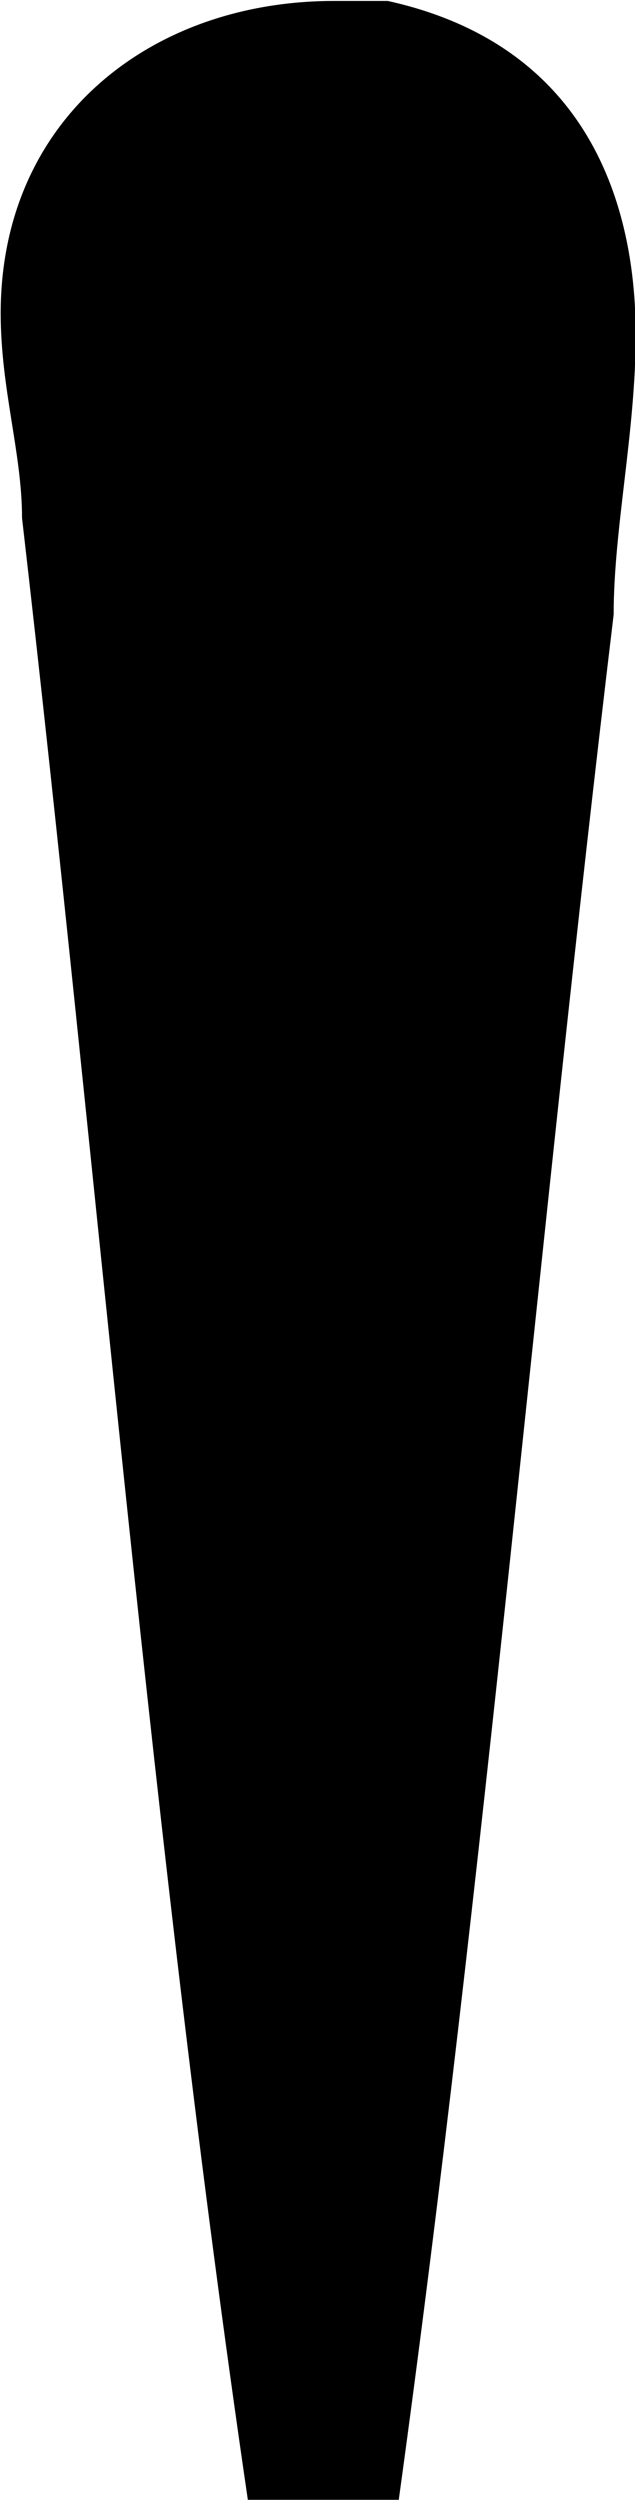 <svg xmlns="http://www.w3.org/2000/svg" xmlns:xlink="http://www.w3.org/1999/xlink" width="1.229" height="4.833" viewBox="0 0 0.922 3.625"><svg overflow="visible" x="148.712" y="134.765" transform="translate(-150.18 -133.78)"><path style="stroke:none" d="M1.828 2.64h.219c.125-.906.203-1.828.312-2.734 0-.125.032-.265.032-.406 0-.203-.079-.422-.36-.484h-.078c-.266 0-.484.171-.484.453 0 .11.031.203.031.297.11.953.188 1.921.328 2.875zm0 0"/></svg></svg>